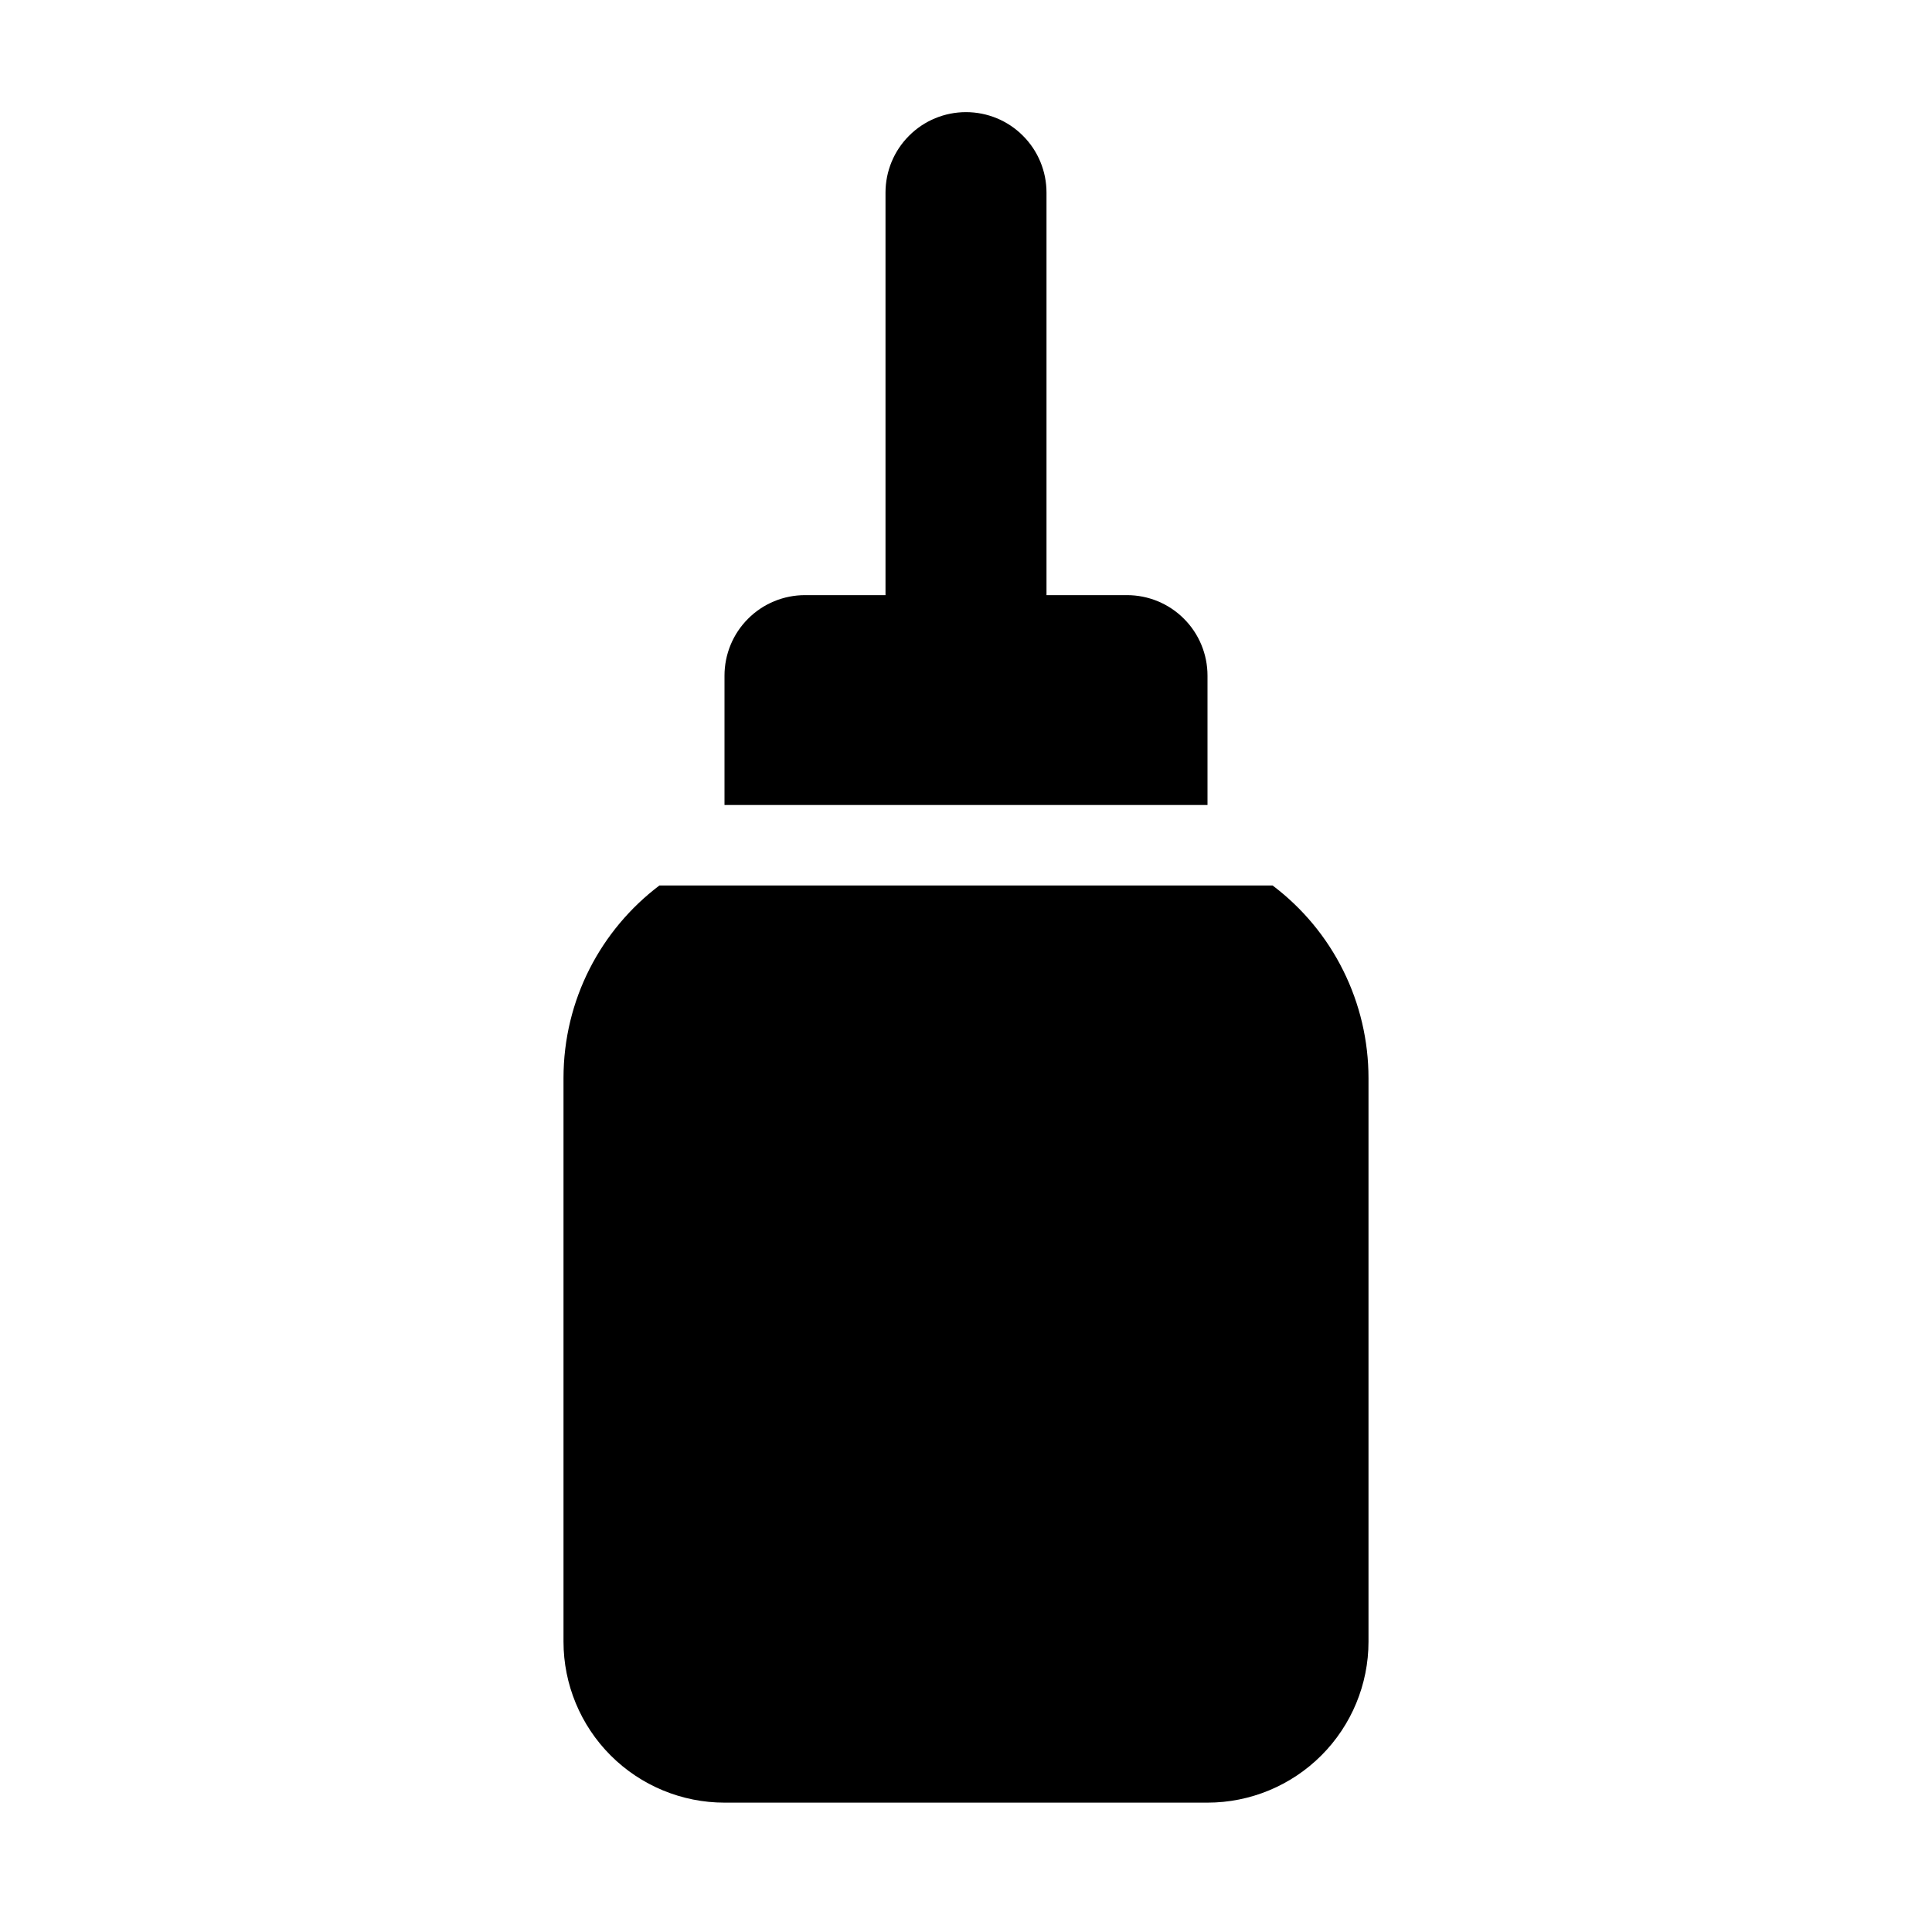 <svg width="24" height="24" viewBox="0 0 24 24" fill="none" xmlns="http://www.w3.org/2000/svg">
<path d="M15 10H9V8.393C9 8.128 9.105 7.873 9.293 7.686C9.48 7.498 9.735 7.393 10 7.393H11V2.393C11 2.128 11.105 1.873 11.293 1.686C11.48 1.498 11.735 1.393 12 1.393C12.265 1.393 12.52 1.498 12.707 1.686C12.895 1.873 13 2.128 13 2.393V7.393H14C14.265 7.393 14.52 7.498 14.707 7.686C14.895 7.873 15 8.128 15 8.393V10ZM15.809 11C16.179 11.279 16.48 11.641 16.686 12.056C16.893 12.472 17 12.929 17 13.393V20.393C17 20.923 16.789 21.432 16.414 21.807C16.039 22.182 15.53 22.393 15 22.393H9C8.47 22.393 7.961 22.182 7.586 21.807C7.211 21.432 7 20.923 7 20.393V13.393C7 12.416 7.467 11.548 8.191 11H15.809Z" fill="black"/>
</svg>
